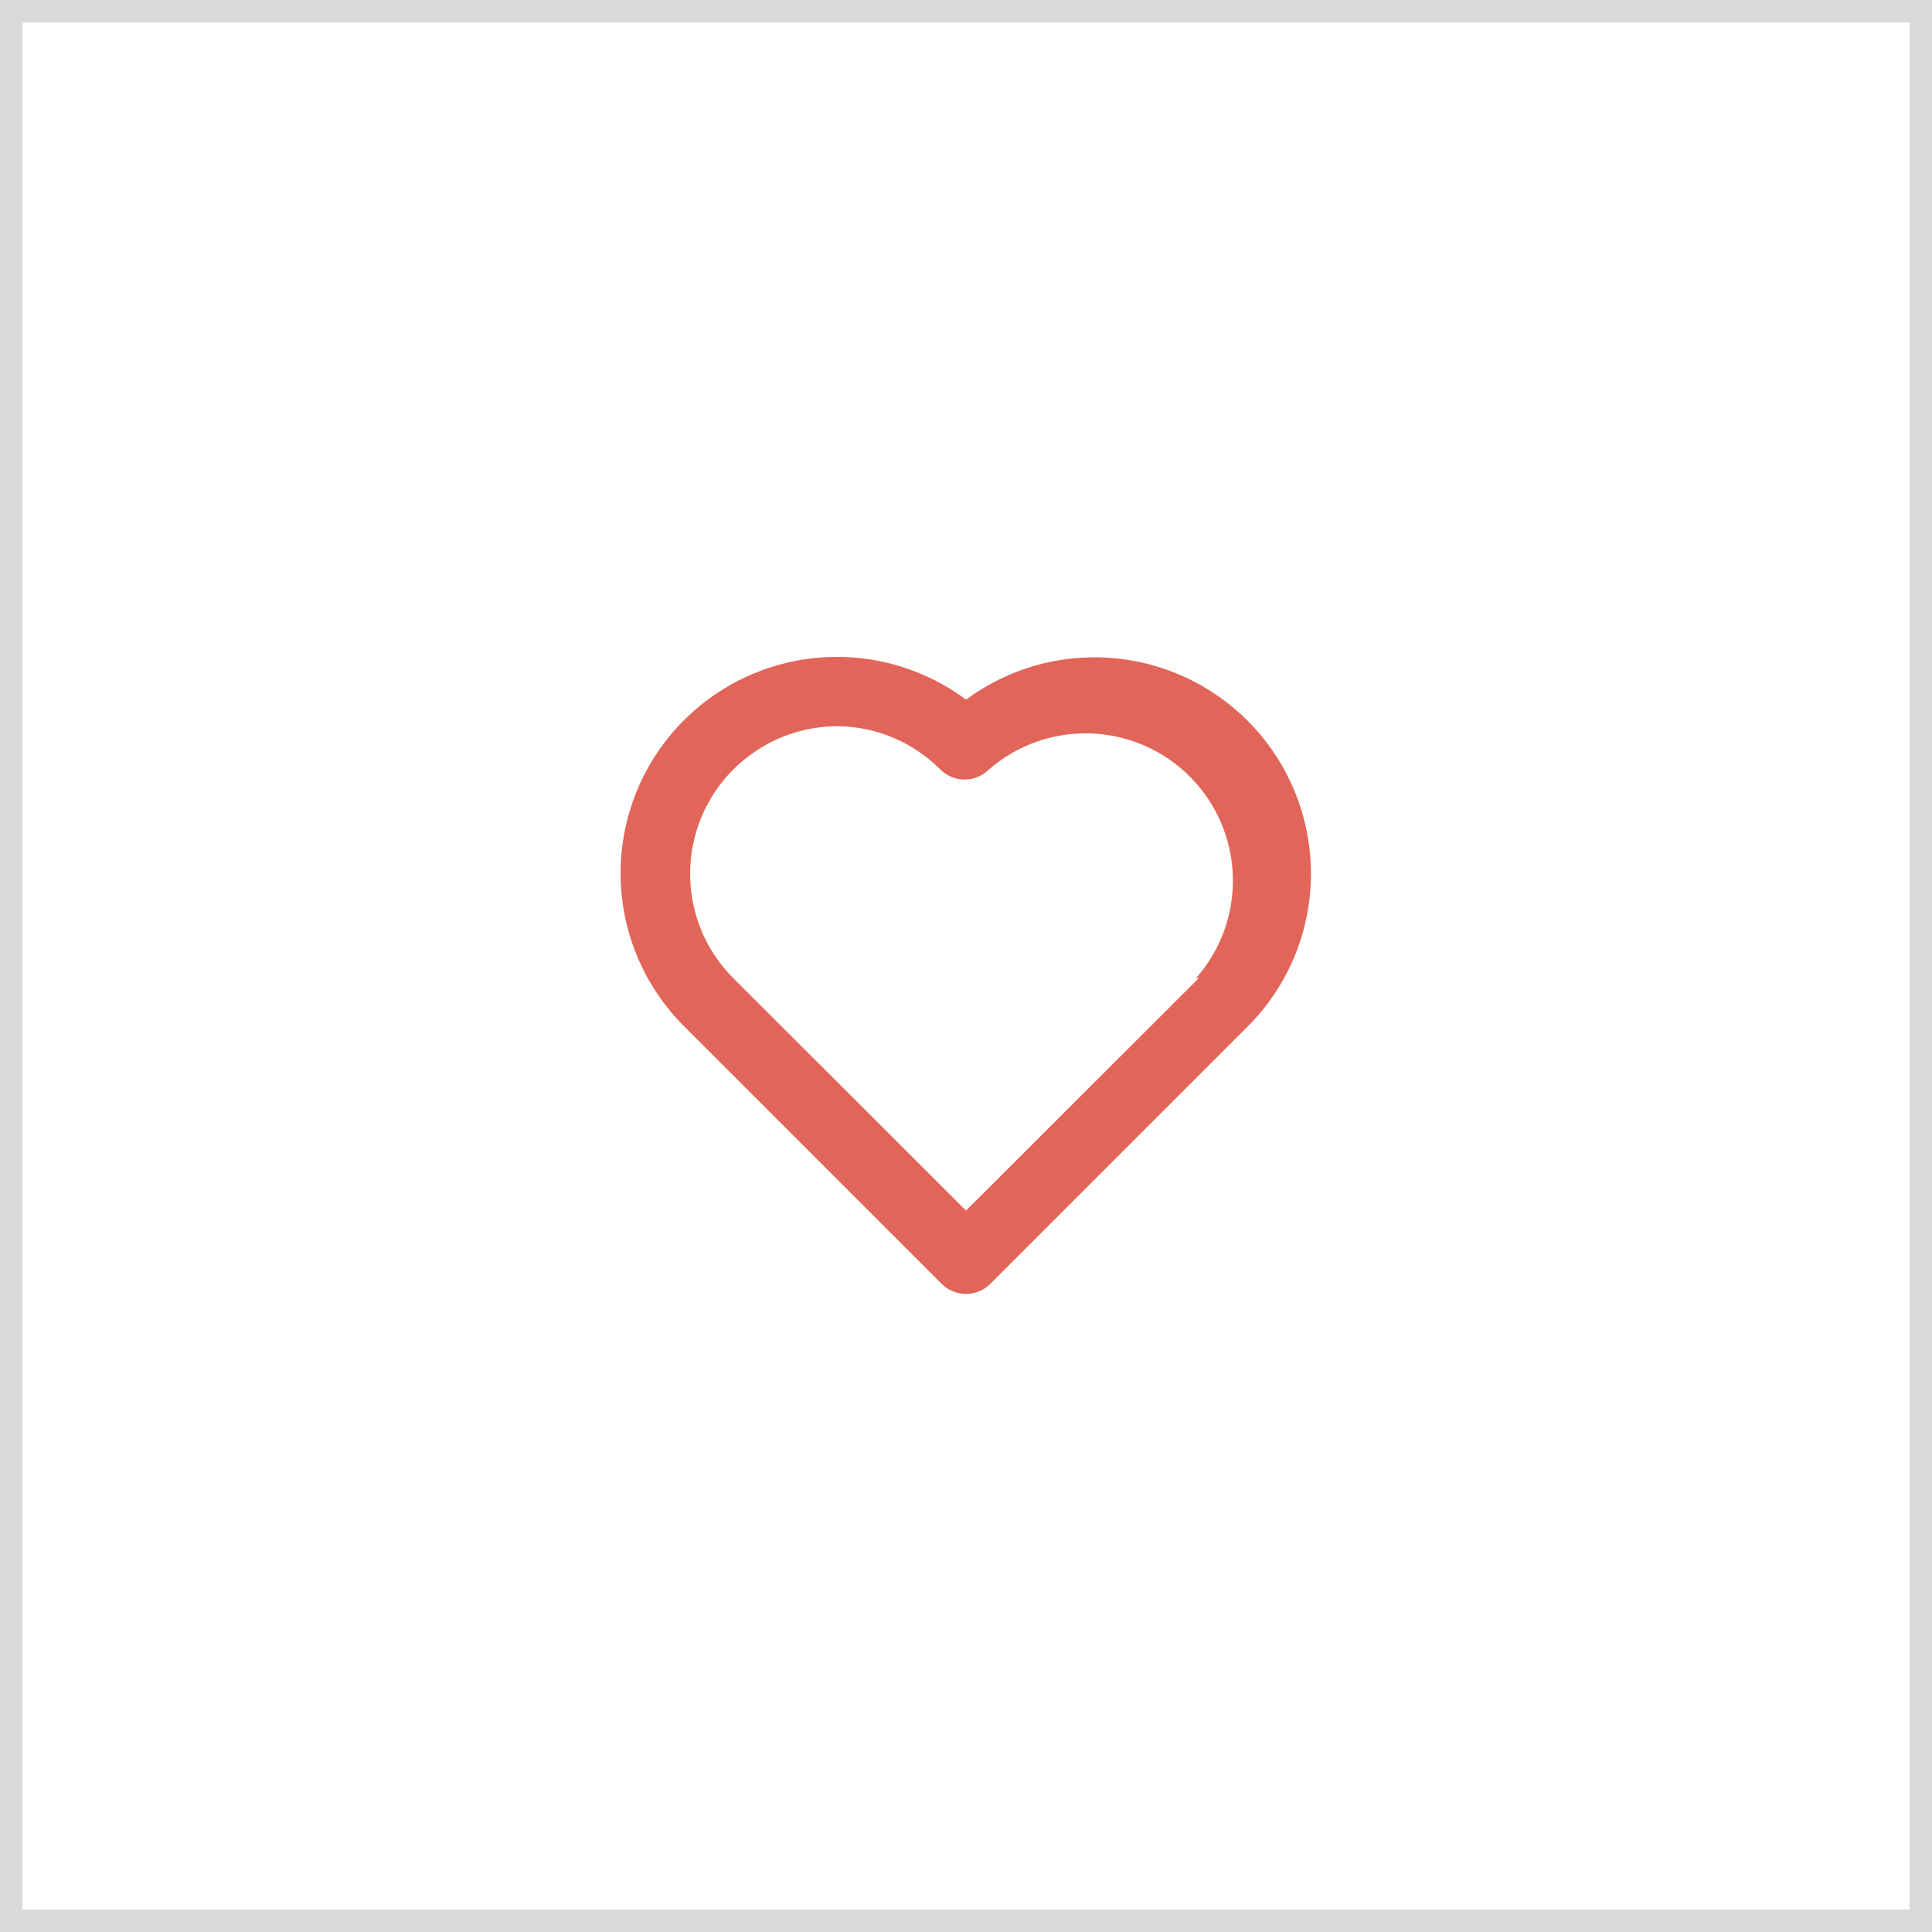 <svg width="86" height="86" viewBox="0 0 86 86" fill="none" xmlns="http://www.w3.org/2000/svg">
<rect x="0" y="0" width="86" height="86" fill="#333333" stroke="none"/>
<rect x="0.5" y="0.5" width="85" height="85" fill="white" stroke="#D8D9D9"/>
<path d="M55.532 32.08C53.901 30.449 51.74 29.457 49.44 29.285C47.14 29.113 44.855 29.773 43.001 31.143C41.047 29.69 38.615 29.031 36.194 29.299C33.774 29.567 31.545 30.742 29.956 32.588C28.367 34.433 27.537 36.812 27.632 39.245C27.727 41.679 28.741 43.986 30.469 45.702L41.91 57.143C42.053 57.287 42.223 57.401 42.41 57.479C42.597 57.557 42.798 57.597 43.001 57.597C43.203 57.597 43.404 57.557 43.591 57.479C43.778 57.401 43.948 57.287 44.091 57.143L55.532 45.702C56.427 44.807 57.137 43.746 57.621 42.577C58.105 41.408 58.355 40.156 58.355 38.891C58.355 37.626 58.105 36.373 57.621 35.205C57.137 34.036 56.427 32.974 55.532 32.08ZM53.367 43.536L43.001 53.887L32.635 43.536C31.721 42.619 31.099 41.452 30.846 40.183C30.593 38.913 30.72 37.597 31.212 36.4C31.704 35.203 32.539 34.177 33.612 33.452C34.684 32.727 35.947 32.336 37.242 32.326C38.971 32.33 40.628 33.02 41.849 34.245C41.992 34.389 42.161 34.503 42.349 34.581C42.536 34.659 42.736 34.7 42.939 34.7C43.142 34.7 43.343 34.659 43.53 34.581C43.717 34.503 43.887 34.389 44.029 34.245C45.286 33.156 46.91 32.585 48.571 32.648C50.233 32.711 51.809 33.403 52.98 34.583C54.151 35.764 54.83 37.346 54.879 39.008C54.928 40.67 54.343 42.289 53.244 43.536H53.367Z" fill="#E26559"/>
</svg>
